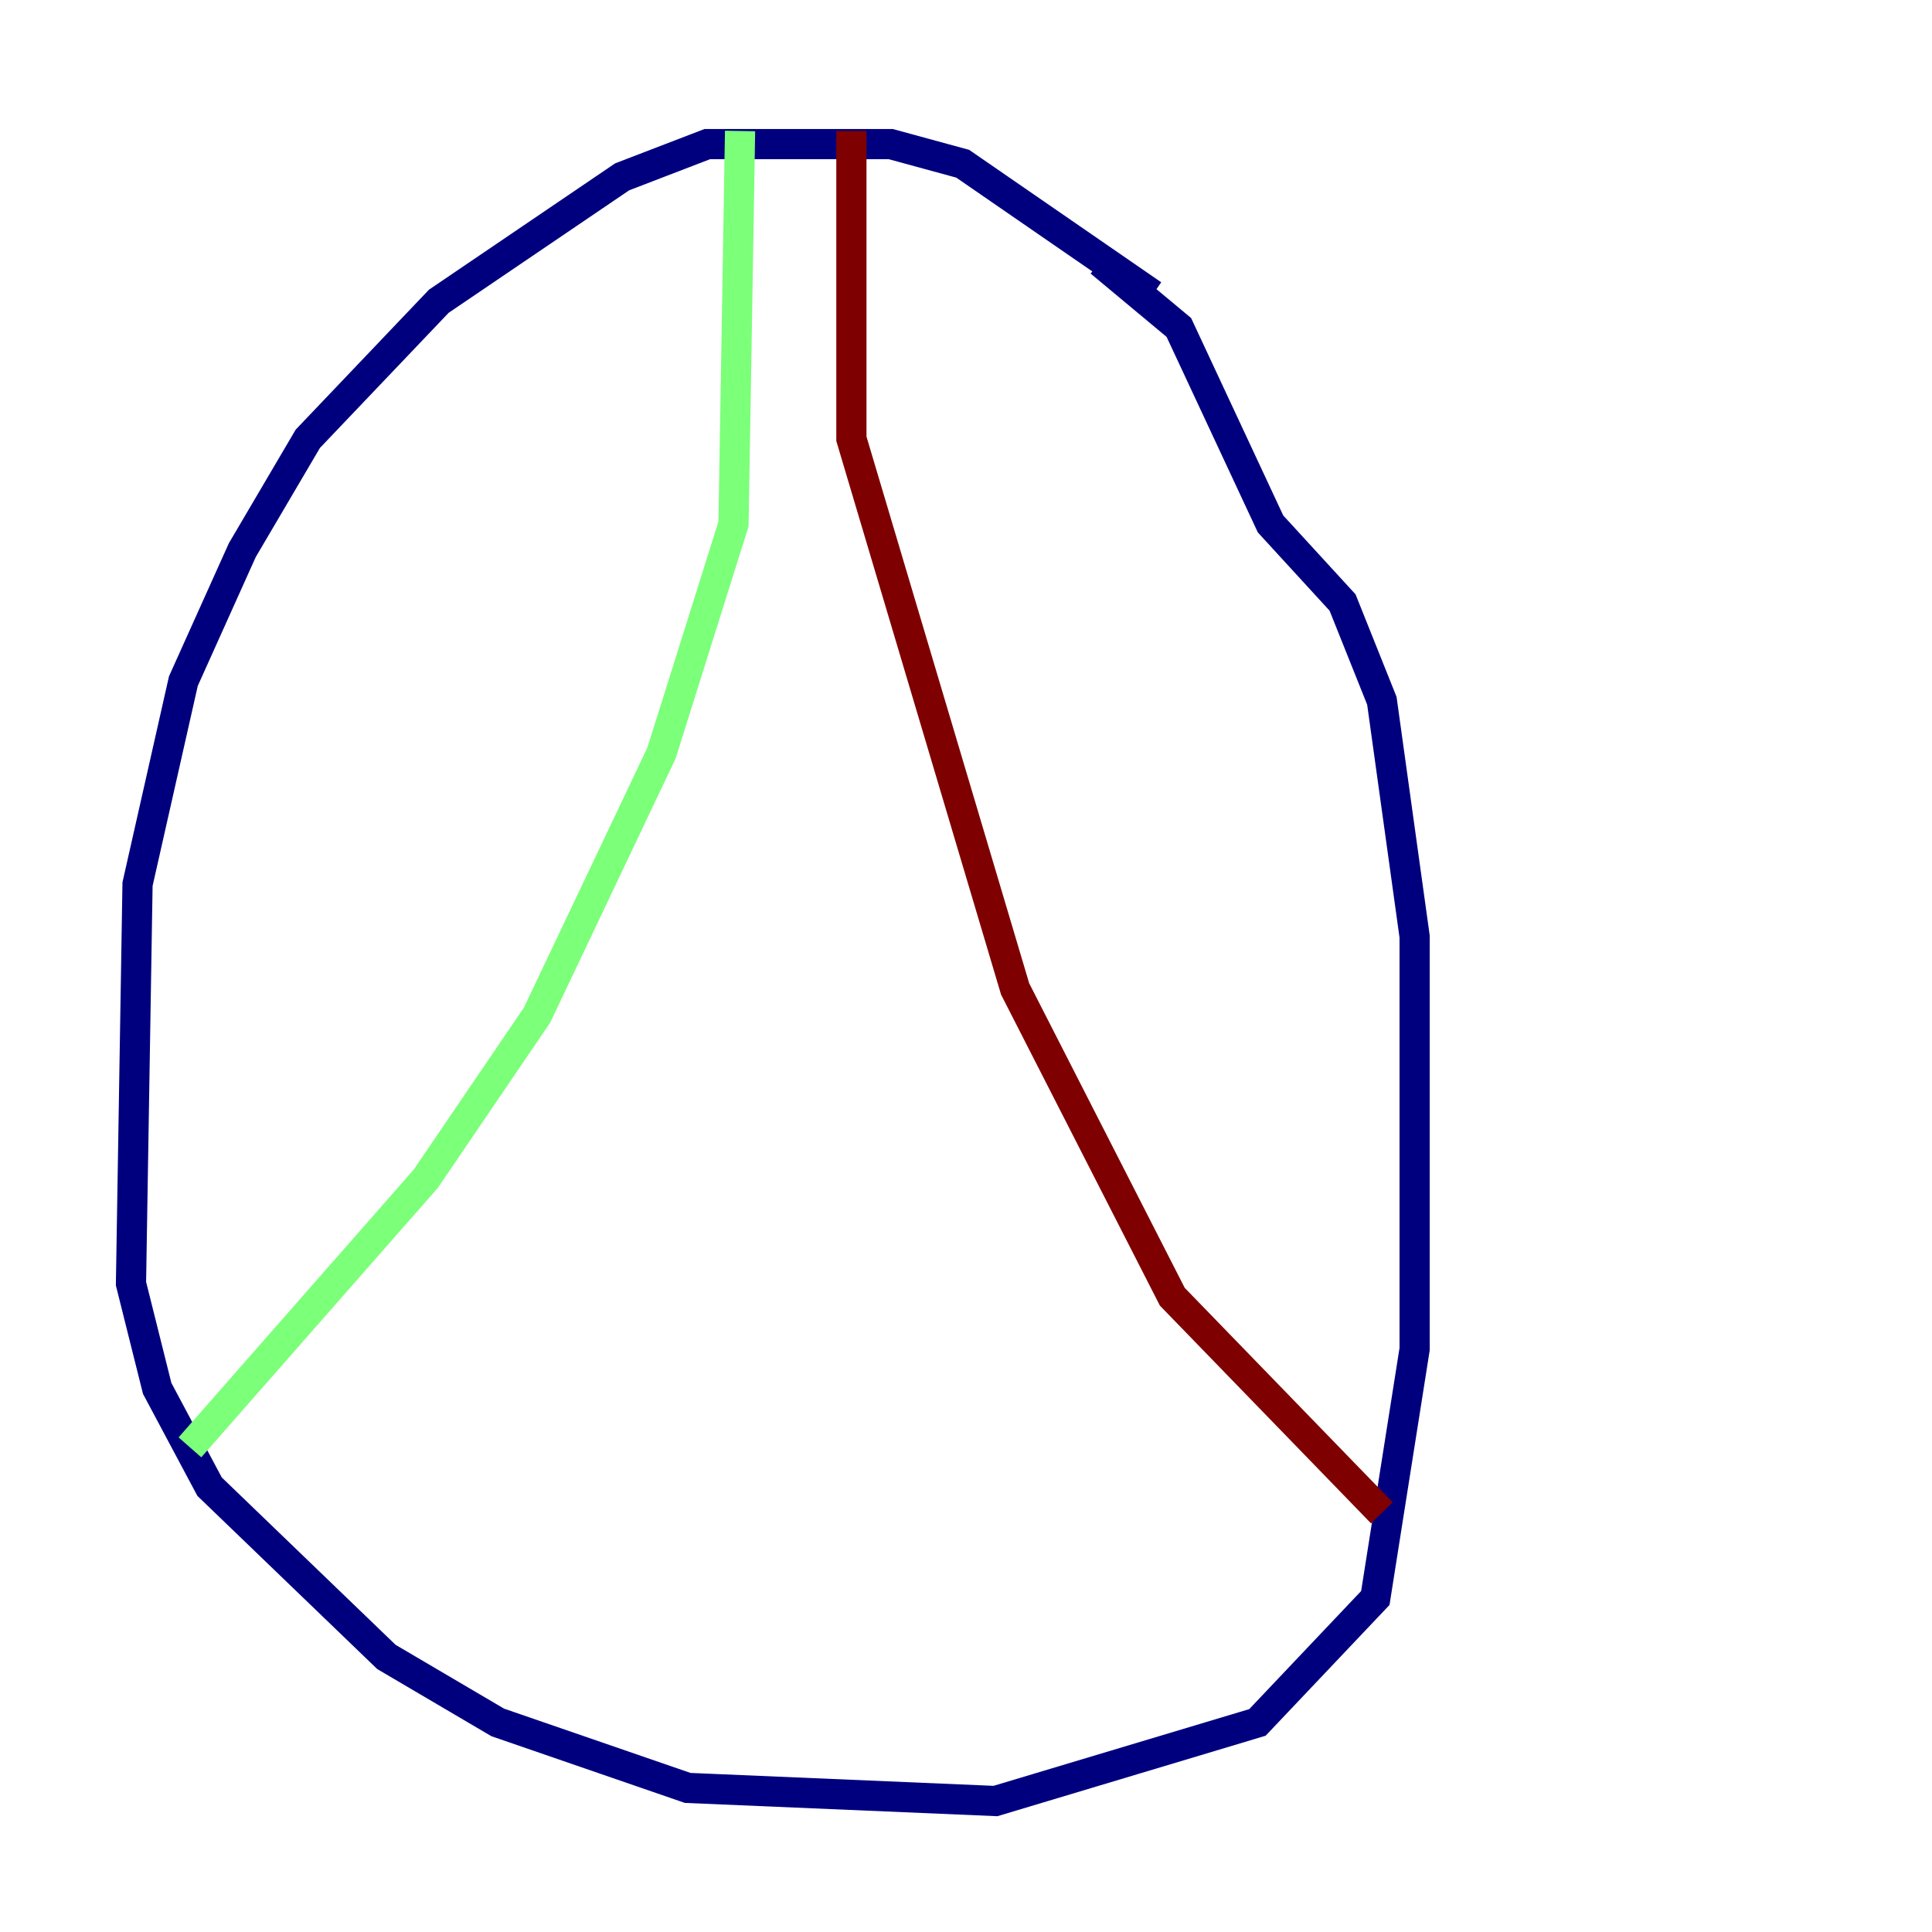 <?xml version="1.0" encoding="utf-8" ?>
<svg baseProfile="tiny" height="128" version="1.2" viewBox="0,0,128,128" width="128" xmlns="http://www.w3.org/2000/svg" xmlns:ev="http://www.w3.org/2001/xml-events" xmlns:xlink="http://www.w3.org/1999/xlink"><defs /><polyline fill="none" points="76.366,19.525 63.783,10.848 59.01,9.546 46.861,9.546 41.22,11.715 29.071,19.959 20.393,29.071 16.054,36.447 12.149,45.125 9.112,58.576 8.678,85.044 10.414,91.986 13.885,98.495 25.6,109.776 32.976,114.115 45.559,118.454 65.953,119.322 83.308,114.115 91.119,105.871 93.722,89.383 93.722,62.047 91.552,46.427 88.949,39.919 84.176,34.712 78.102,21.695 72.895,17.356" stroke="#00007f" stroke-width="2" /><polyline fill="none" points="49.031,8.678 48.597,34.712 43.824,49.898 35.58,67.254 28.203,78.102 12.583,95.891" stroke="#7cff79" stroke-width="2" /><polyline fill="none" points="56.407,8.678 56.407,29.071 67.254,65.519 77.668,85.912 91.552,100.231" stroke="#7f0000" stroke-width="2" /></svg>